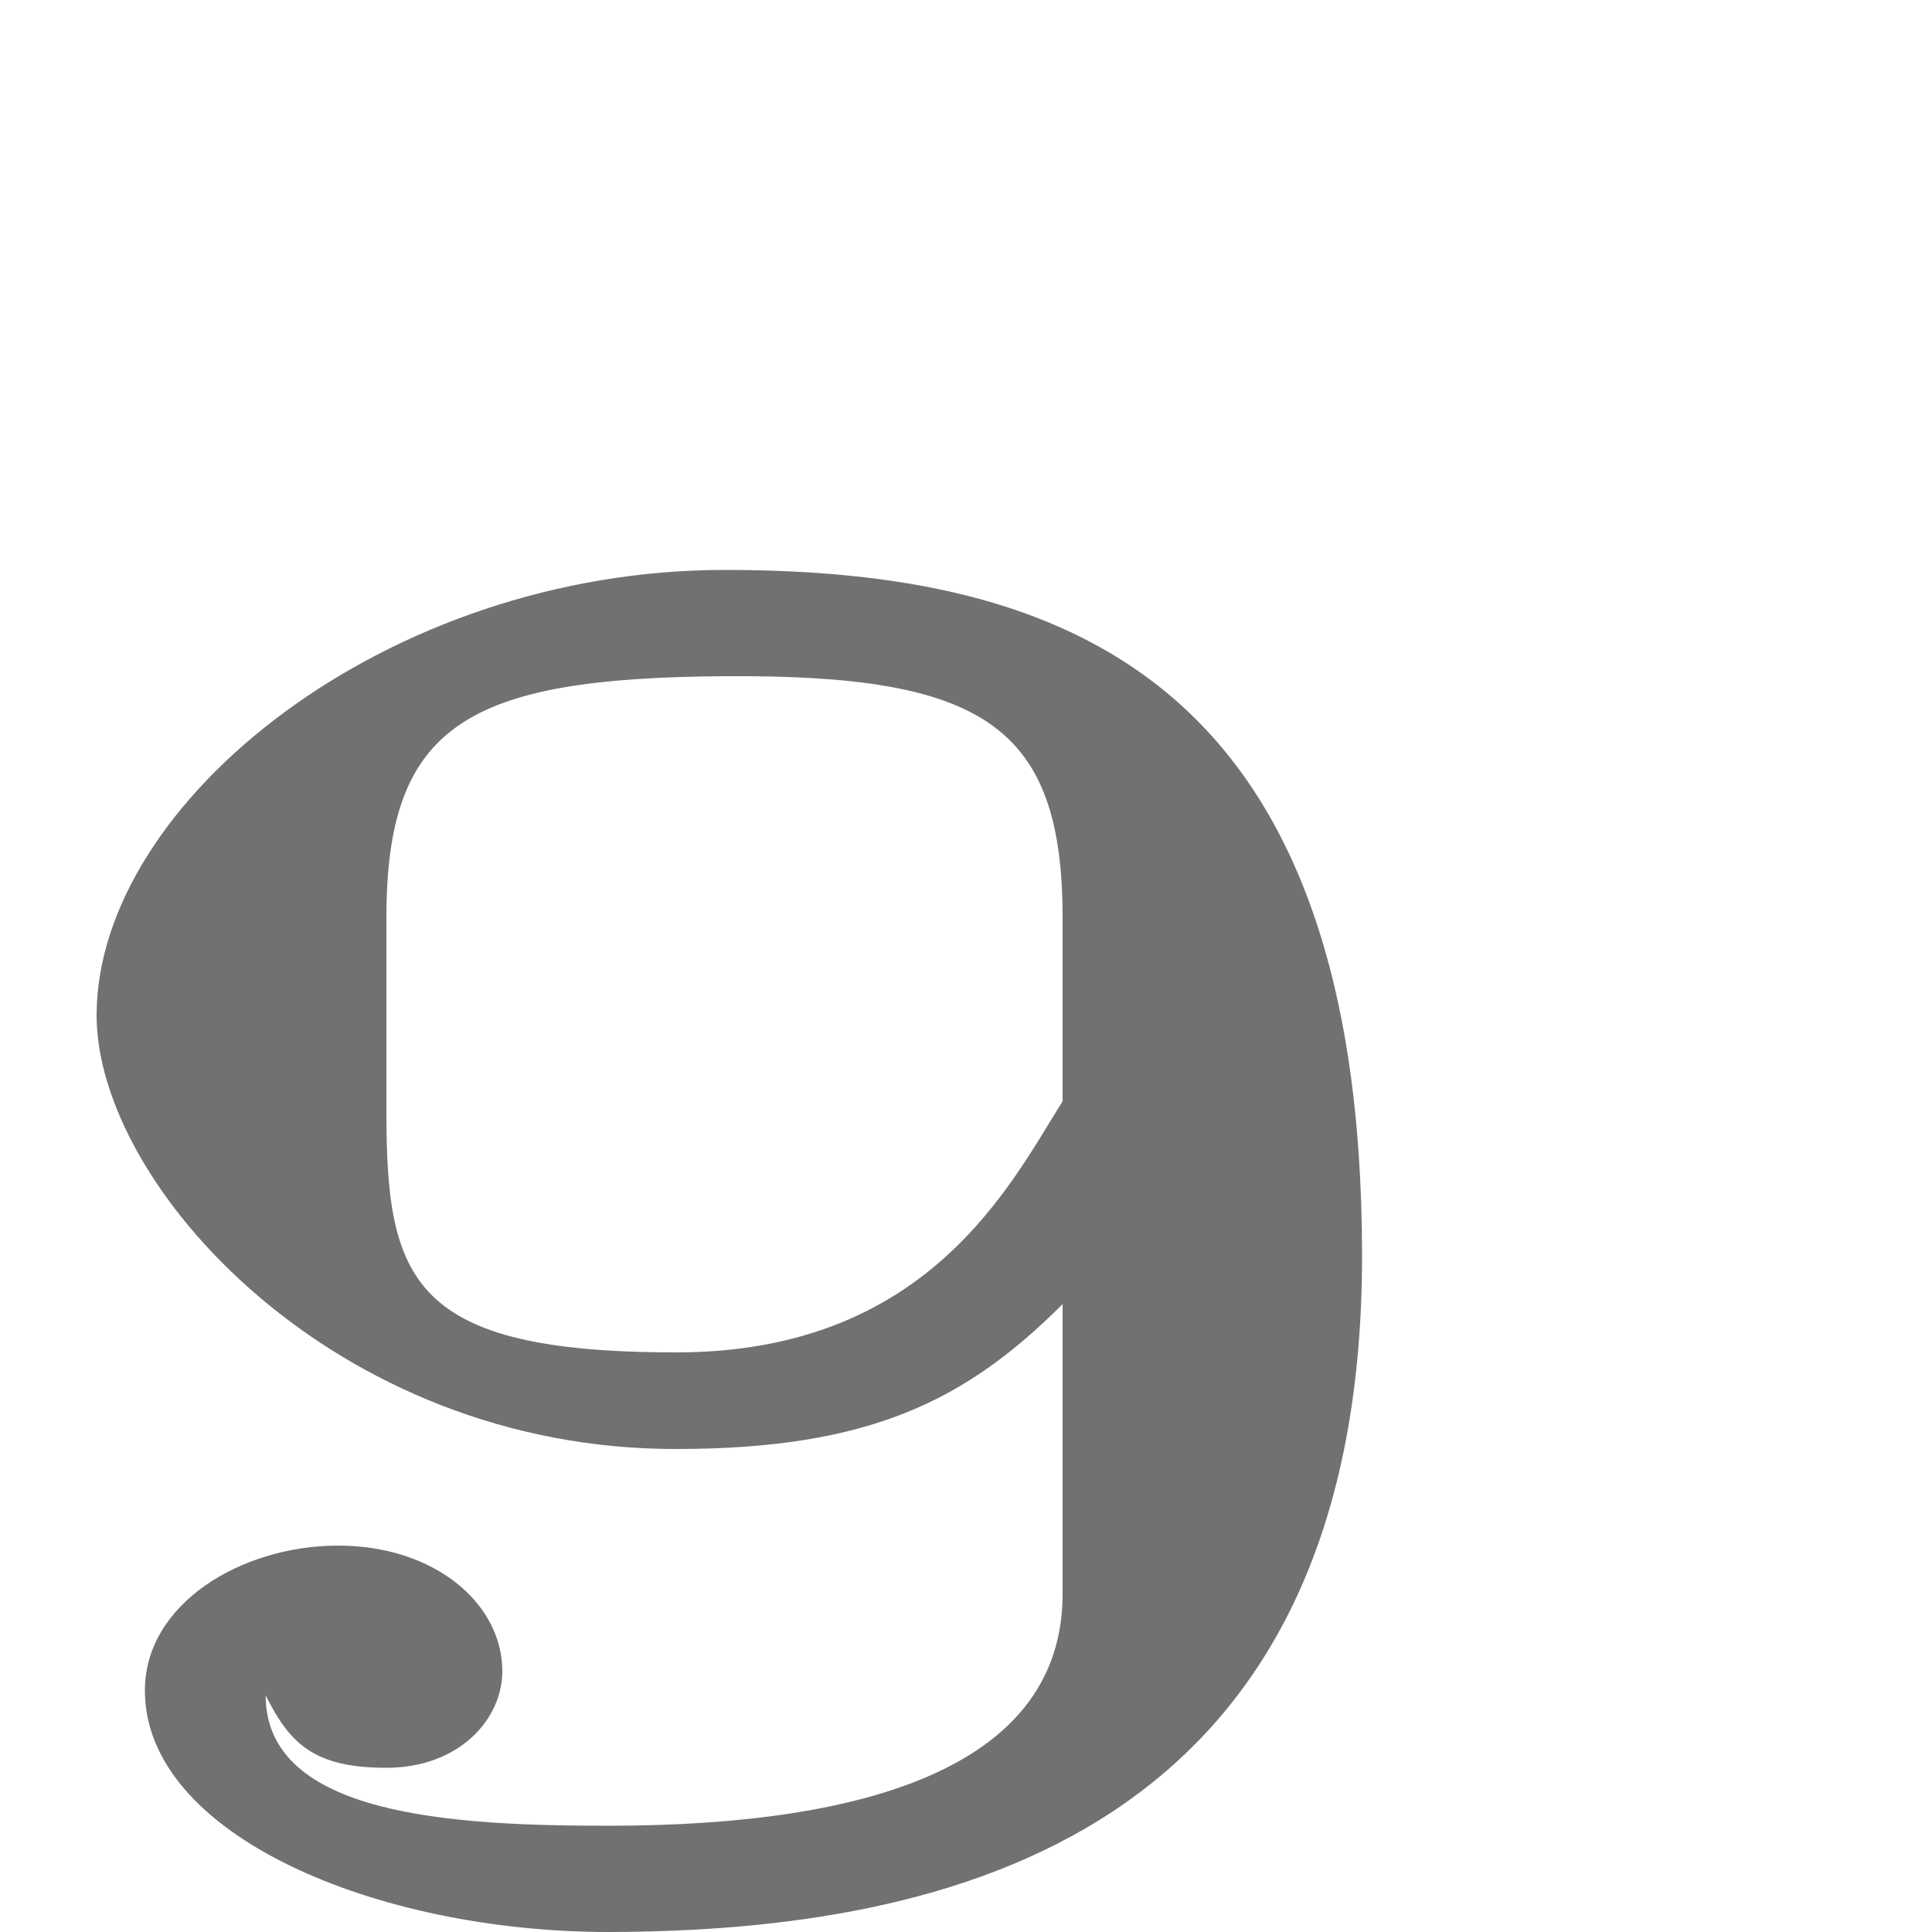 <?xml version="1.0" encoding="UTF-8" standalone="no"?>
<!-- Created with Inkscape (http://www.inkscape.org/) -->

<svg
   width="2000"
   height="2000"
   viewBox="0 0 2000 2000"
   version="1.1"
   id="svg1"
   inkscape:version="1.2.1 (9c6d41e410, 2022-07-14)"
   sodipodi:docname="ascii_57_9.svg"
   xml:space="preserve"
   xmlns:inkscape="http://www.inkscape.org/namespaces/inkscape"
   xmlns:sodipodi="http://sodipodi.sourceforge.net/DTD/sodipodi-0.dtd"
   xmlns="http://www.w3.org/2000/svg"
   xmlns:svg="http://www.w3.org/2000/svg"><sodipodi:namedview
     id="namedview1"
     pagecolor="#ffffff"
     bordercolor="#000000"
     borderopacity="0.25"
     inkscape:showpageshadow="2"
     inkscape:pageopacity="0.0"
     inkscape:pagecheckerboard="0"
     inkscape:deskcolor="#d1d1d1"
     inkscape:document-units="px"
     showgrid="true"
     inkscape:zoom="0.39303354"
     inkscape:cx="499.95733"
     inkscape:cy="707.31877"
     inkscape:window-width="2560"
     inkscape:window-height="1377"
     inkscape:window-x="1072"
     inkscape:window-y="-8"
     inkscape:window-maximized="1"
     inkscape:current-layer="layer1"
     showguides="false"><inkscape:grid
       id="grid1"
       units="px"
       originx="0"
       originy="0"
       spacingx="10"
       spacingy="10"
       empcolor="#0099e5"
       empopacity="0.302"
       color="#0099e5"
       opacity="0.149"
       empspacing="10"
       dotted="false"
       gridanglex="30"
       gridanglez="30"
       visible="true" /></sodipodi:namedview><defs
     id="defs1" /><g
     inkscape:label="Layer 1"
     inkscape:groupmode="layer"
     id="layer1"><path
       id="path403-1"
       style="fill:#000000;fill-opacity:0.555;fill-rule:evenodd;stroke:none;stroke-width:0.842px;stroke-linecap:butt;stroke-linejoin:miter;stroke-opacity:1"
       d="m 1100,1350 c -100,100 -200,150 -400,150 -353.566,0.636 -600.9,-273.313 -600,-450 1.12,-219.997 300,-460 650,-460 350,0 660,110 660,710 0,600 -426.434,699.364 -780,700 -240,0 -480,-100 -480,-250 0,-90 100,-150 200,-150 100,0 170,60 170,130 0,50 -45,100 -120,100 -75,0 -100,-25 -125,-75 0,125 195,135 355,135 275,0 470,-65 470,-240 V 950 c 0,-200 -83.733,-251.799 -350,-250 -266.267,1.799 -350,50 -350,250 v 200 c 0,175 25,250 300,250 260,0 345.397,-172.909 400,-260 z"
       sodipodi:nodetypes="cszssccsssscszscsscc" /></g></svg>
